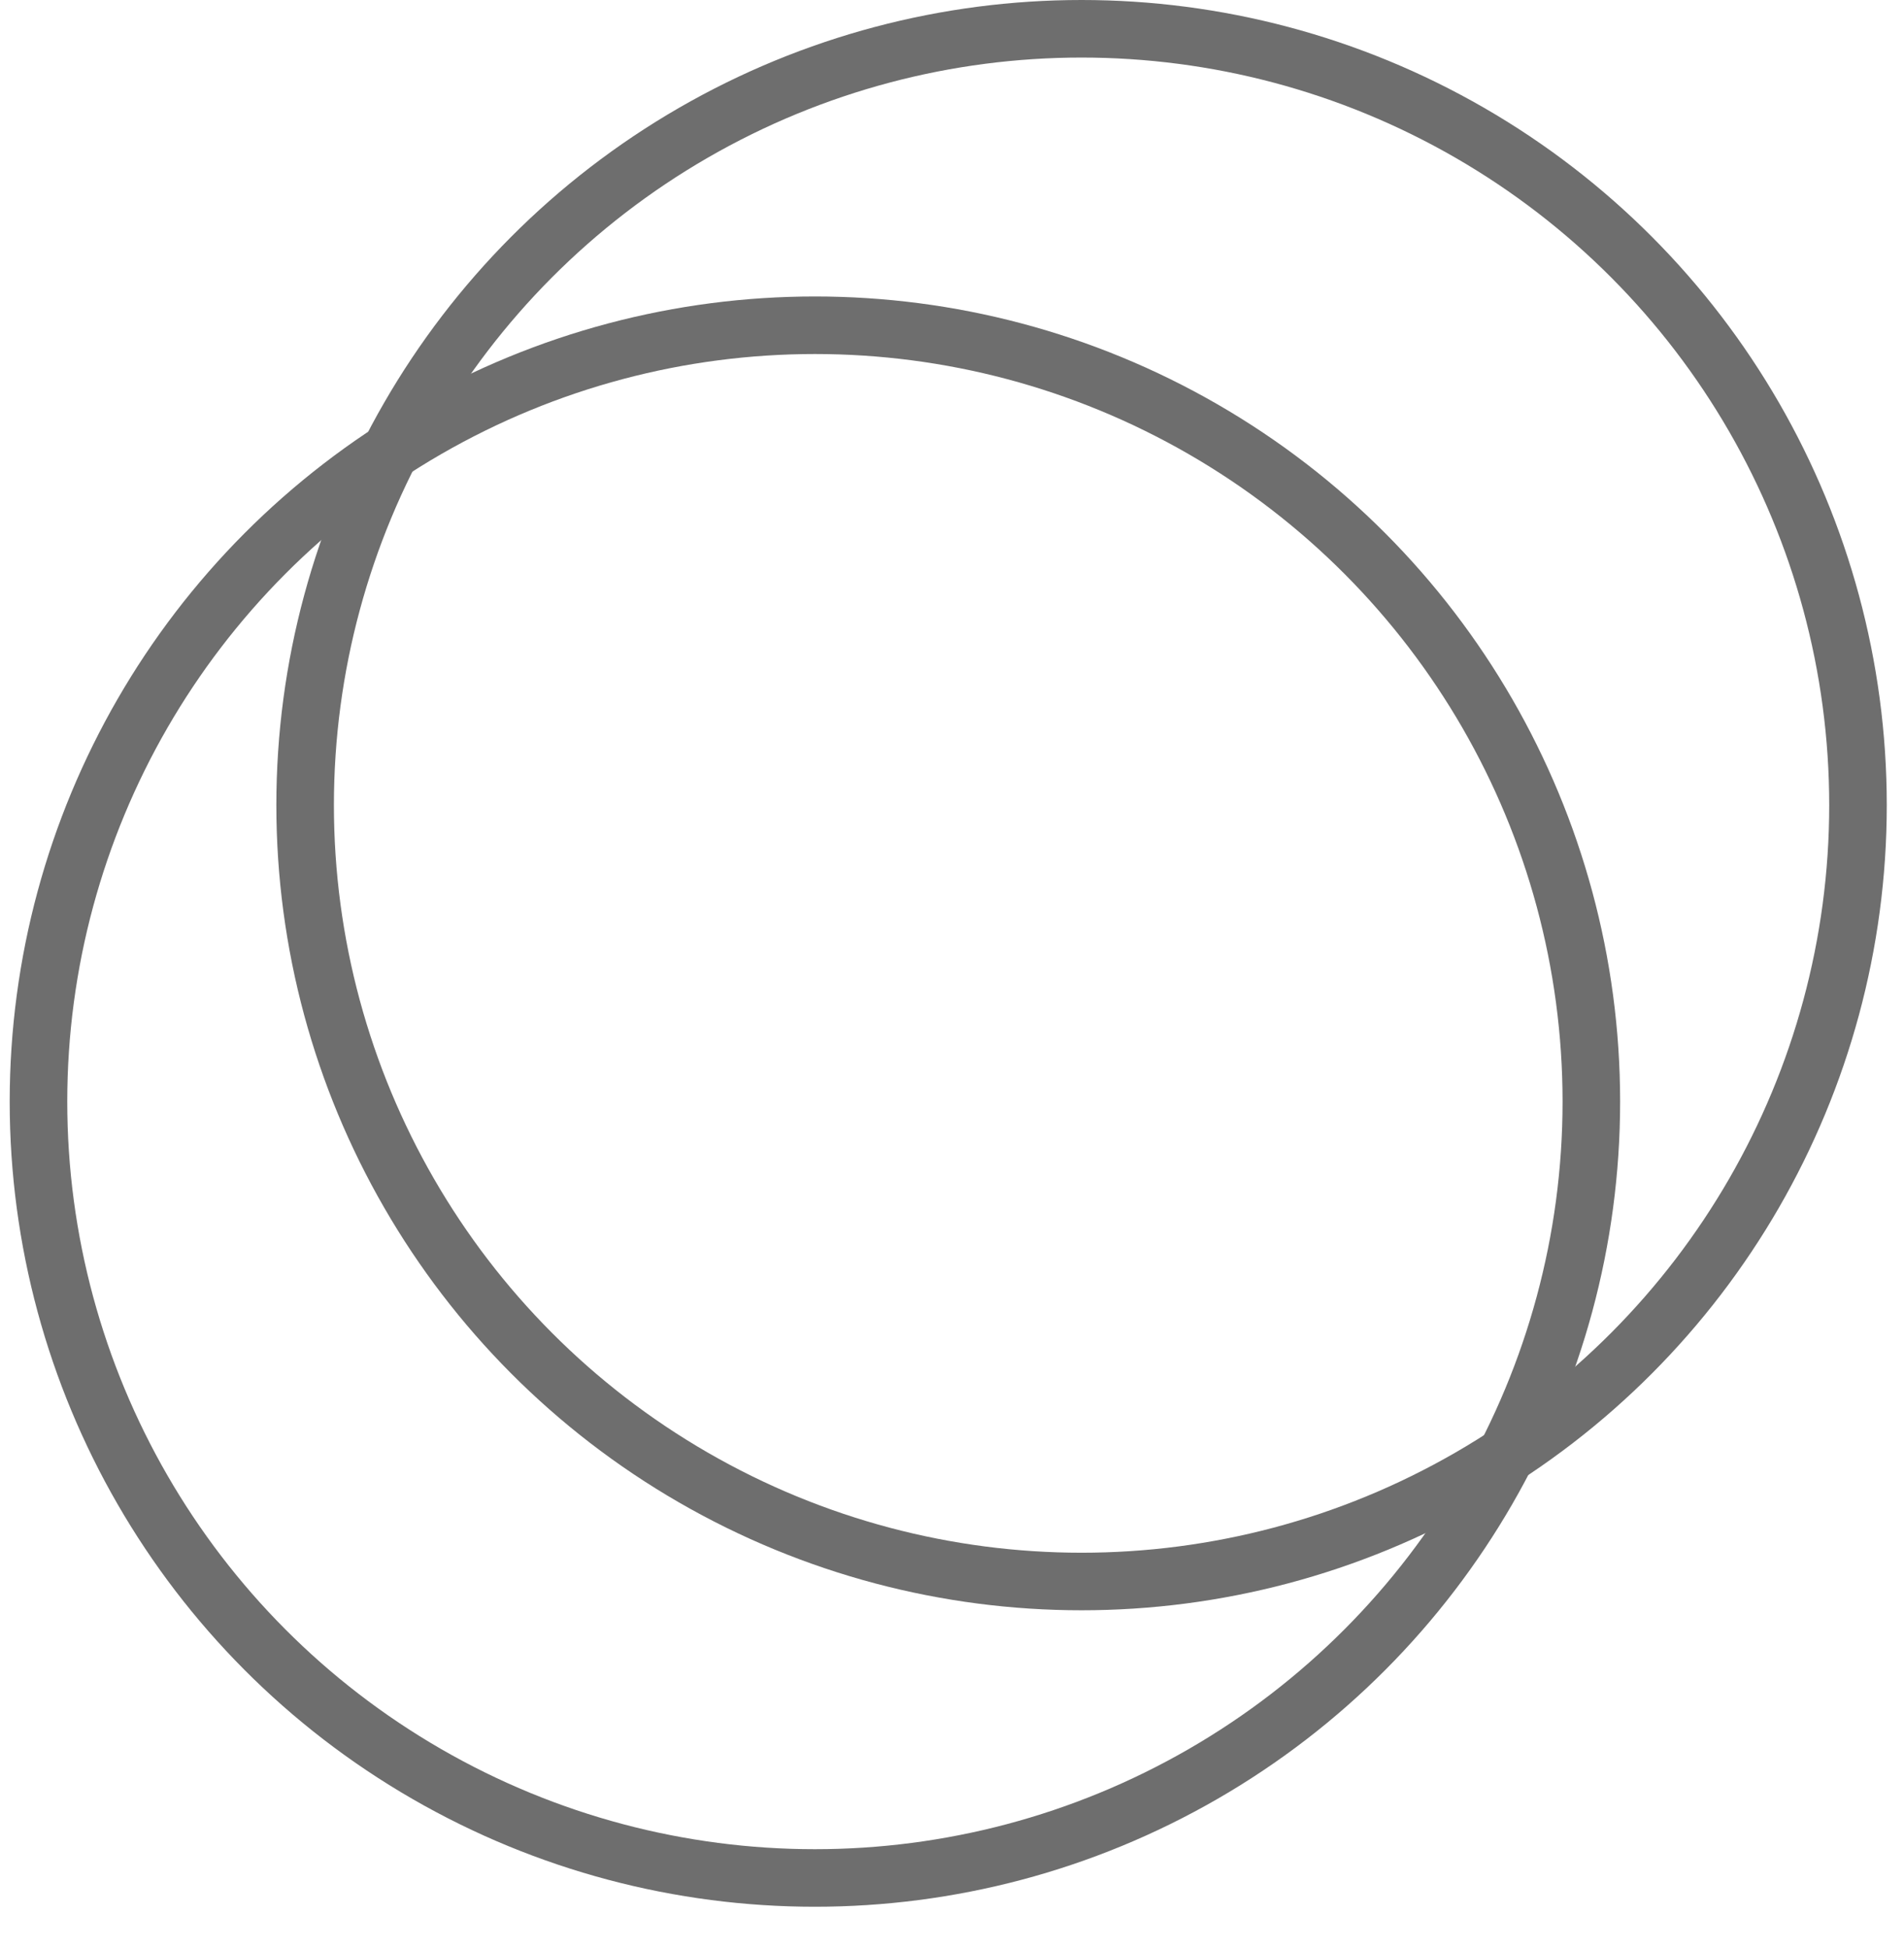 <svg width="43" height="44" viewBox="0 0 43 44" fill="none" xmlns="http://www.w3.org/2000/svg">
<circle cx="18.404" cy="24.881" r="17.535" stroke="#6E6E6E" stroke-width="1.3"/>
<circle cx="24.426" cy="18.185" r="17.535" stroke="#6E6E6E" stroke-width="1.3"/>
</svg>
